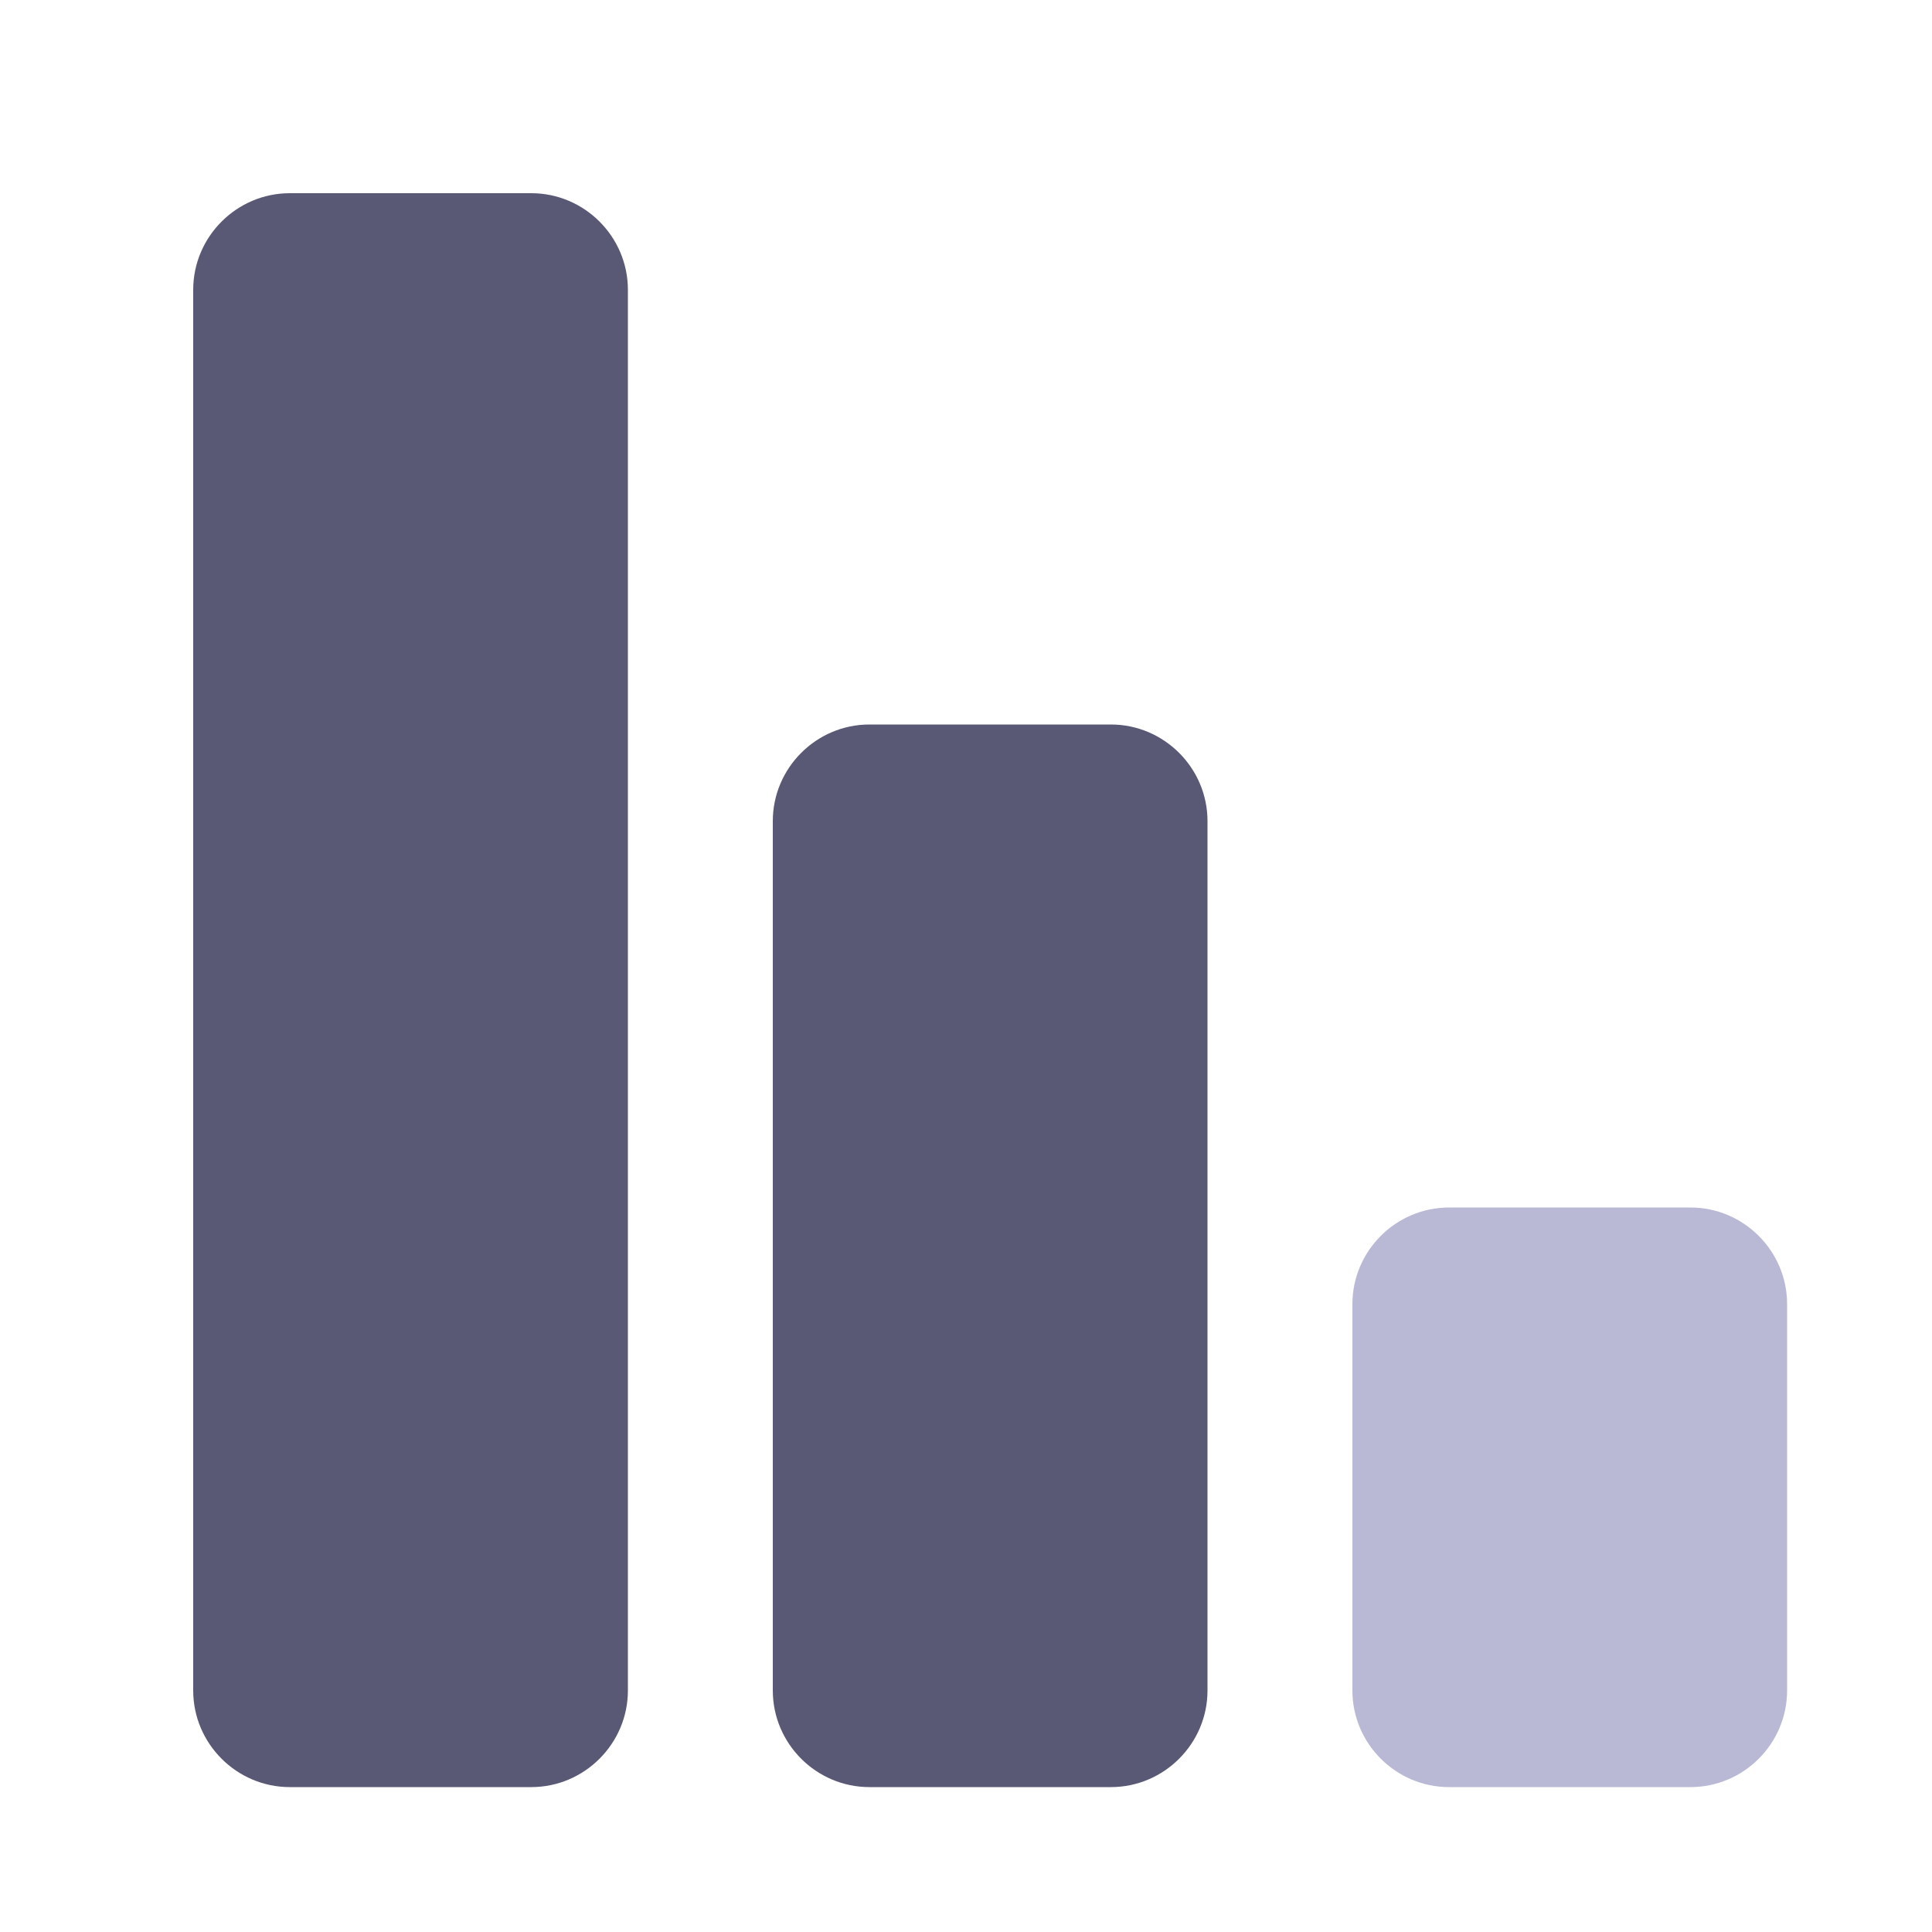 <svg version="1.1" id="Layer_1" xmlns="http://www.w3.org/2000/svg" x="0px" y="0px"
	 width="40px" height="40px" viewBox="0 0 40 40" enable-background="new 0 0 40 40" xml:space="preserve">
<g>
	<path fill="#595975" d="M13,35c0,1.1-0.9,2-2,2H6c-1.1,0-2-0.9-2-2V6c0-1.1,0.9-2,2-2h5c1.1,0,2,0.9,2,2V35z M25,17
		c0-1.1-0.9-2-2-2h-5c-1.1,0-2,0.9-2,2v18c0,1.1,0.9,2,2,2h5c1.1,0,2-0.9,2-2V17z"/>
	<path fill="#B9B9D5" d="M37,35c0,1.1-0.9,2-2,2h-5c-1.1,0-2-0.9-2-2v-8c0-1.1,0.9-2,2-2h5c1.1,0,2,0.9,2,2V35z"/>
</g>
</svg>
